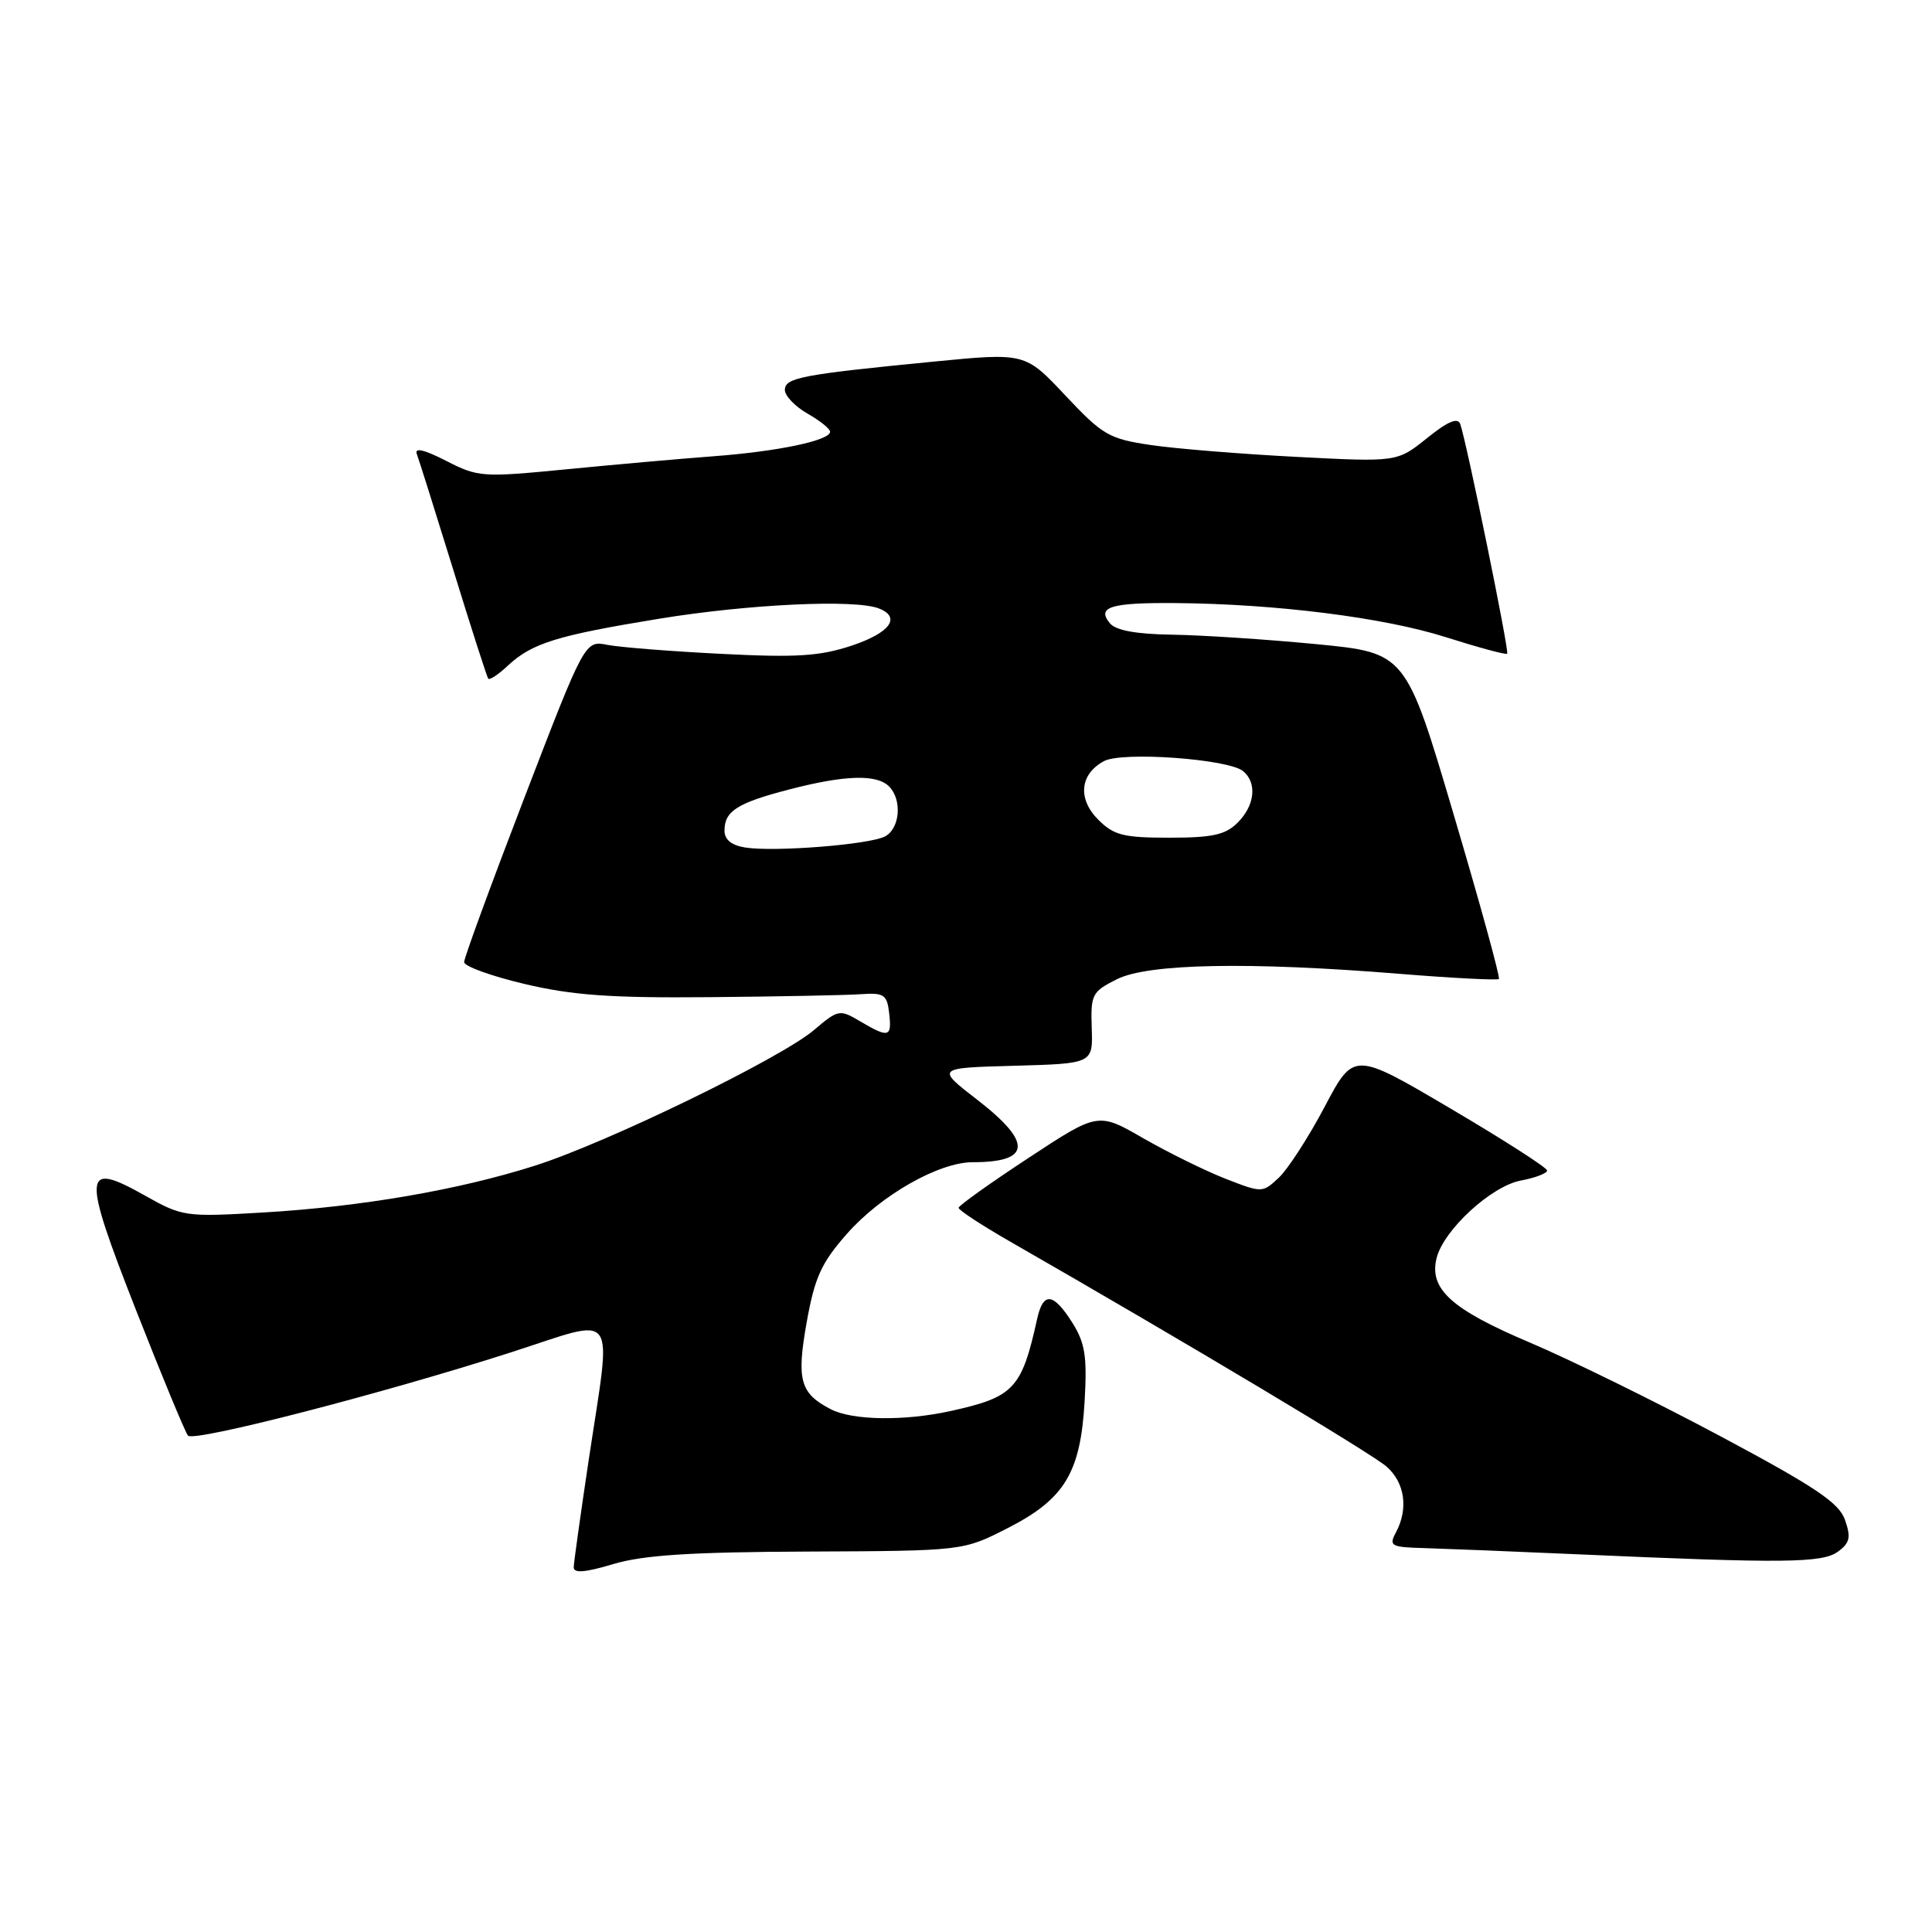 <?xml version="1.0" encoding="UTF-8" standalone="no"?>
<!DOCTYPE svg PUBLIC "-//W3C//DTD SVG 1.1//EN" "http://www.w3.org/Graphics/SVG/1.1/DTD/svg11.dtd" >
<svg xmlns="http://www.w3.org/2000/svg" xmlns:xlink="http://www.w3.org/1999/xlink" version="1.1" viewBox="0 0 256 256">
 <g >
 <path fill="currentColor"
d=" M 107.06 205.59 C 127.62 205.50 127.62 205.50 133.51 202.49 C 141.07 198.64 143.18 195.15 143.72 185.64 C 144.06 179.71 143.78 177.95 142.08 175.25 C 139.57 171.28 138.23 171.13 137.43 174.75 C 135.38 184.03 134.36 185.11 126.00 186.96 C 119.85 188.32 112.99 188.22 110.10 186.74 C 106.01 184.63 105.52 182.88 106.90 175.15 C 107.96 169.25 108.83 167.34 112.21 163.50 C 116.72 158.37 124.40 154.00 128.88 154.00 C 136.64 154.00 136.83 151.41 129.51 145.74 C 124.02 141.50 124.02 141.50 134.42 141.22 C 144.82 140.93 144.82 140.93 144.66 136.22 C 144.51 131.77 144.70 131.40 148.00 129.75 C 152.16 127.67 165.52 127.42 185.48 129.04 C 192.51 129.61 198.42 129.91 198.61 129.72 C 198.81 129.52 196.11 119.72 192.62 107.93 C 186.28 86.50 186.28 86.50 174.39 85.35 C 167.85 84.72 159.29 84.16 155.37 84.10 C 150.56 84.03 147.86 83.54 147.07 82.59 C 145.27 80.42 147.16 79.84 155.78 79.91 C 169.06 80.02 183.37 81.82 191.55 84.42 C 195.87 85.79 199.55 86.79 199.71 86.62 C 200.01 86.32 194.33 58.56 193.49 56.19 C 193.16 55.28 191.85 55.83 189.08 58.06 C 185.13 61.23 185.13 61.23 171.81 60.54 C 164.49 60.16 155.80 59.46 152.50 58.97 C 146.94 58.15 146.11 57.66 141.17 52.41 C 135.84 46.73 135.84 46.73 123.67 47.92 C 106.19 49.63 104.00 50.05 104.00 51.67 C 104.00 52.45 105.35 53.86 106.99 54.80 C 108.64 55.73 109.99 56.82 109.99 57.21 C 110.00 58.36 103.09 59.82 94.50 60.46 C 90.10 60.79 81.33 61.57 75.00 62.19 C 63.91 63.27 63.34 63.23 59.11 61.06 C 56.20 59.57 54.89 59.27 55.23 60.16 C 55.51 60.90 57.68 67.80 60.06 75.50 C 62.43 83.20 64.52 89.69 64.69 89.92 C 64.87 90.15 66.02 89.39 67.25 88.24 C 70.48 85.22 73.73 84.21 87.37 81.98 C 99.20 80.05 113.24 79.39 116.42 80.61 C 119.46 81.77 117.96 83.85 112.85 85.55 C 108.63 86.95 105.53 87.15 95.60 86.64 C 88.95 86.31 82.15 85.77 80.50 85.45 C 77.50 84.86 77.50 84.86 69.50 105.66 C 65.10 117.10 61.50 126.92 61.50 127.48 C 61.50 128.04 65.10 129.34 69.50 130.38 C 75.84 131.88 80.92 132.25 94.00 132.13 C 103.08 132.05 112.08 131.87 114.00 131.74 C 117.15 131.52 117.53 131.78 117.82 134.25 C 118.19 137.46 117.78 137.57 113.99 135.34 C 111.26 133.72 111.08 133.75 107.84 136.50 C 103.39 140.26 80.42 151.43 70.87 154.46 C 60.79 157.67 47.92 159.89 34.90 160.66 C 24.54 161.27 24.19 161.22 19.19 158.41 C 10.94 153.77 10.83 155.27 18.04 173.64 C 21.46 182.36 24.56 189.83 24.91 190.23 C 25.70 191.11 50.74 184.65 67.75 179.18 C 82.14 174.55 81.07 173.06 78.00 193.50 C 76.93 200.65 76.04 207.02 76.02 207.66 C 76.01 208.49 77.51 208.37 81.25 207.25 C 85.23 206.06 91.47 205.65 107.06 205.59 Z  M 243.54 205.60 C 245.12 204.44 245.28 203.71 244.47 201.39 C 243.67 199.12 240.57 197.04 227.99 190.32 C 219.47 185.77 208.08 180.17 202.68 177.88 C 192.29 173.48 189.33 170.79 190.36 166.69 C 191.30 162.96 197.60 157.17 201.51 156.43 C 203.43 156.07 205.00 155.47 205.00 155.10 C 205.00 154.73 199.24 151.03 192.19 146.88 C 179.39 139.33 179.39 139.33 175.52 146.66 C 173.39 150.69 170.66 154.91 169.46 156.04 C 167.28 158.08 167.24 158.08 162.39 156.19 C 159.70 155.14 154.80 152.72 151.50 150.83 C 145.50 147.37 145.50 147.37 136.27 153.44 C 131.20 156.77 127.04 159.74 127.02 160.04 C 127.01 160.34 130.04 162.33 133.75 164.46 C 157.33 177.99 181.83 192.64 183.75 194.35 C 186.16 196.49 186.64 199.93 184.96 203.07 C 184.01 204.85 184.31 205.01 188.71 205.13 C 191.35 205.21 200.47 205.57 209.00 205.95 C 236.39 207.17 241.46 207.12 243.54 205.60 Z  M 98.75 112.30 C 96.92 112.01 96.00 111.26 96.00 110.06 C 96.00 107.46 97.70 106.39 104.64 104.59 C 111.98 102.69 116.17 102.57 117.80 104.20 C 119.57 105.97 119.26 109.80 117.25 110.84 C 115.15 111.92 102.63 112.91 98.75 112.30 Z  M 145.52 108.61 C 142.76 105.85 143.09 102.56 146.29 100.85 C 148.71 99.55 162.78 100.57 164.72 102.18 C 166.60 103.74 166.28 106.72 164.00 109.00 C 162.38 110.62 160.67 111.00 154.95 111.00 C 148.86 111.00 147.59 110.68 145.52 108.61 Z "/>
</g>
</svg>